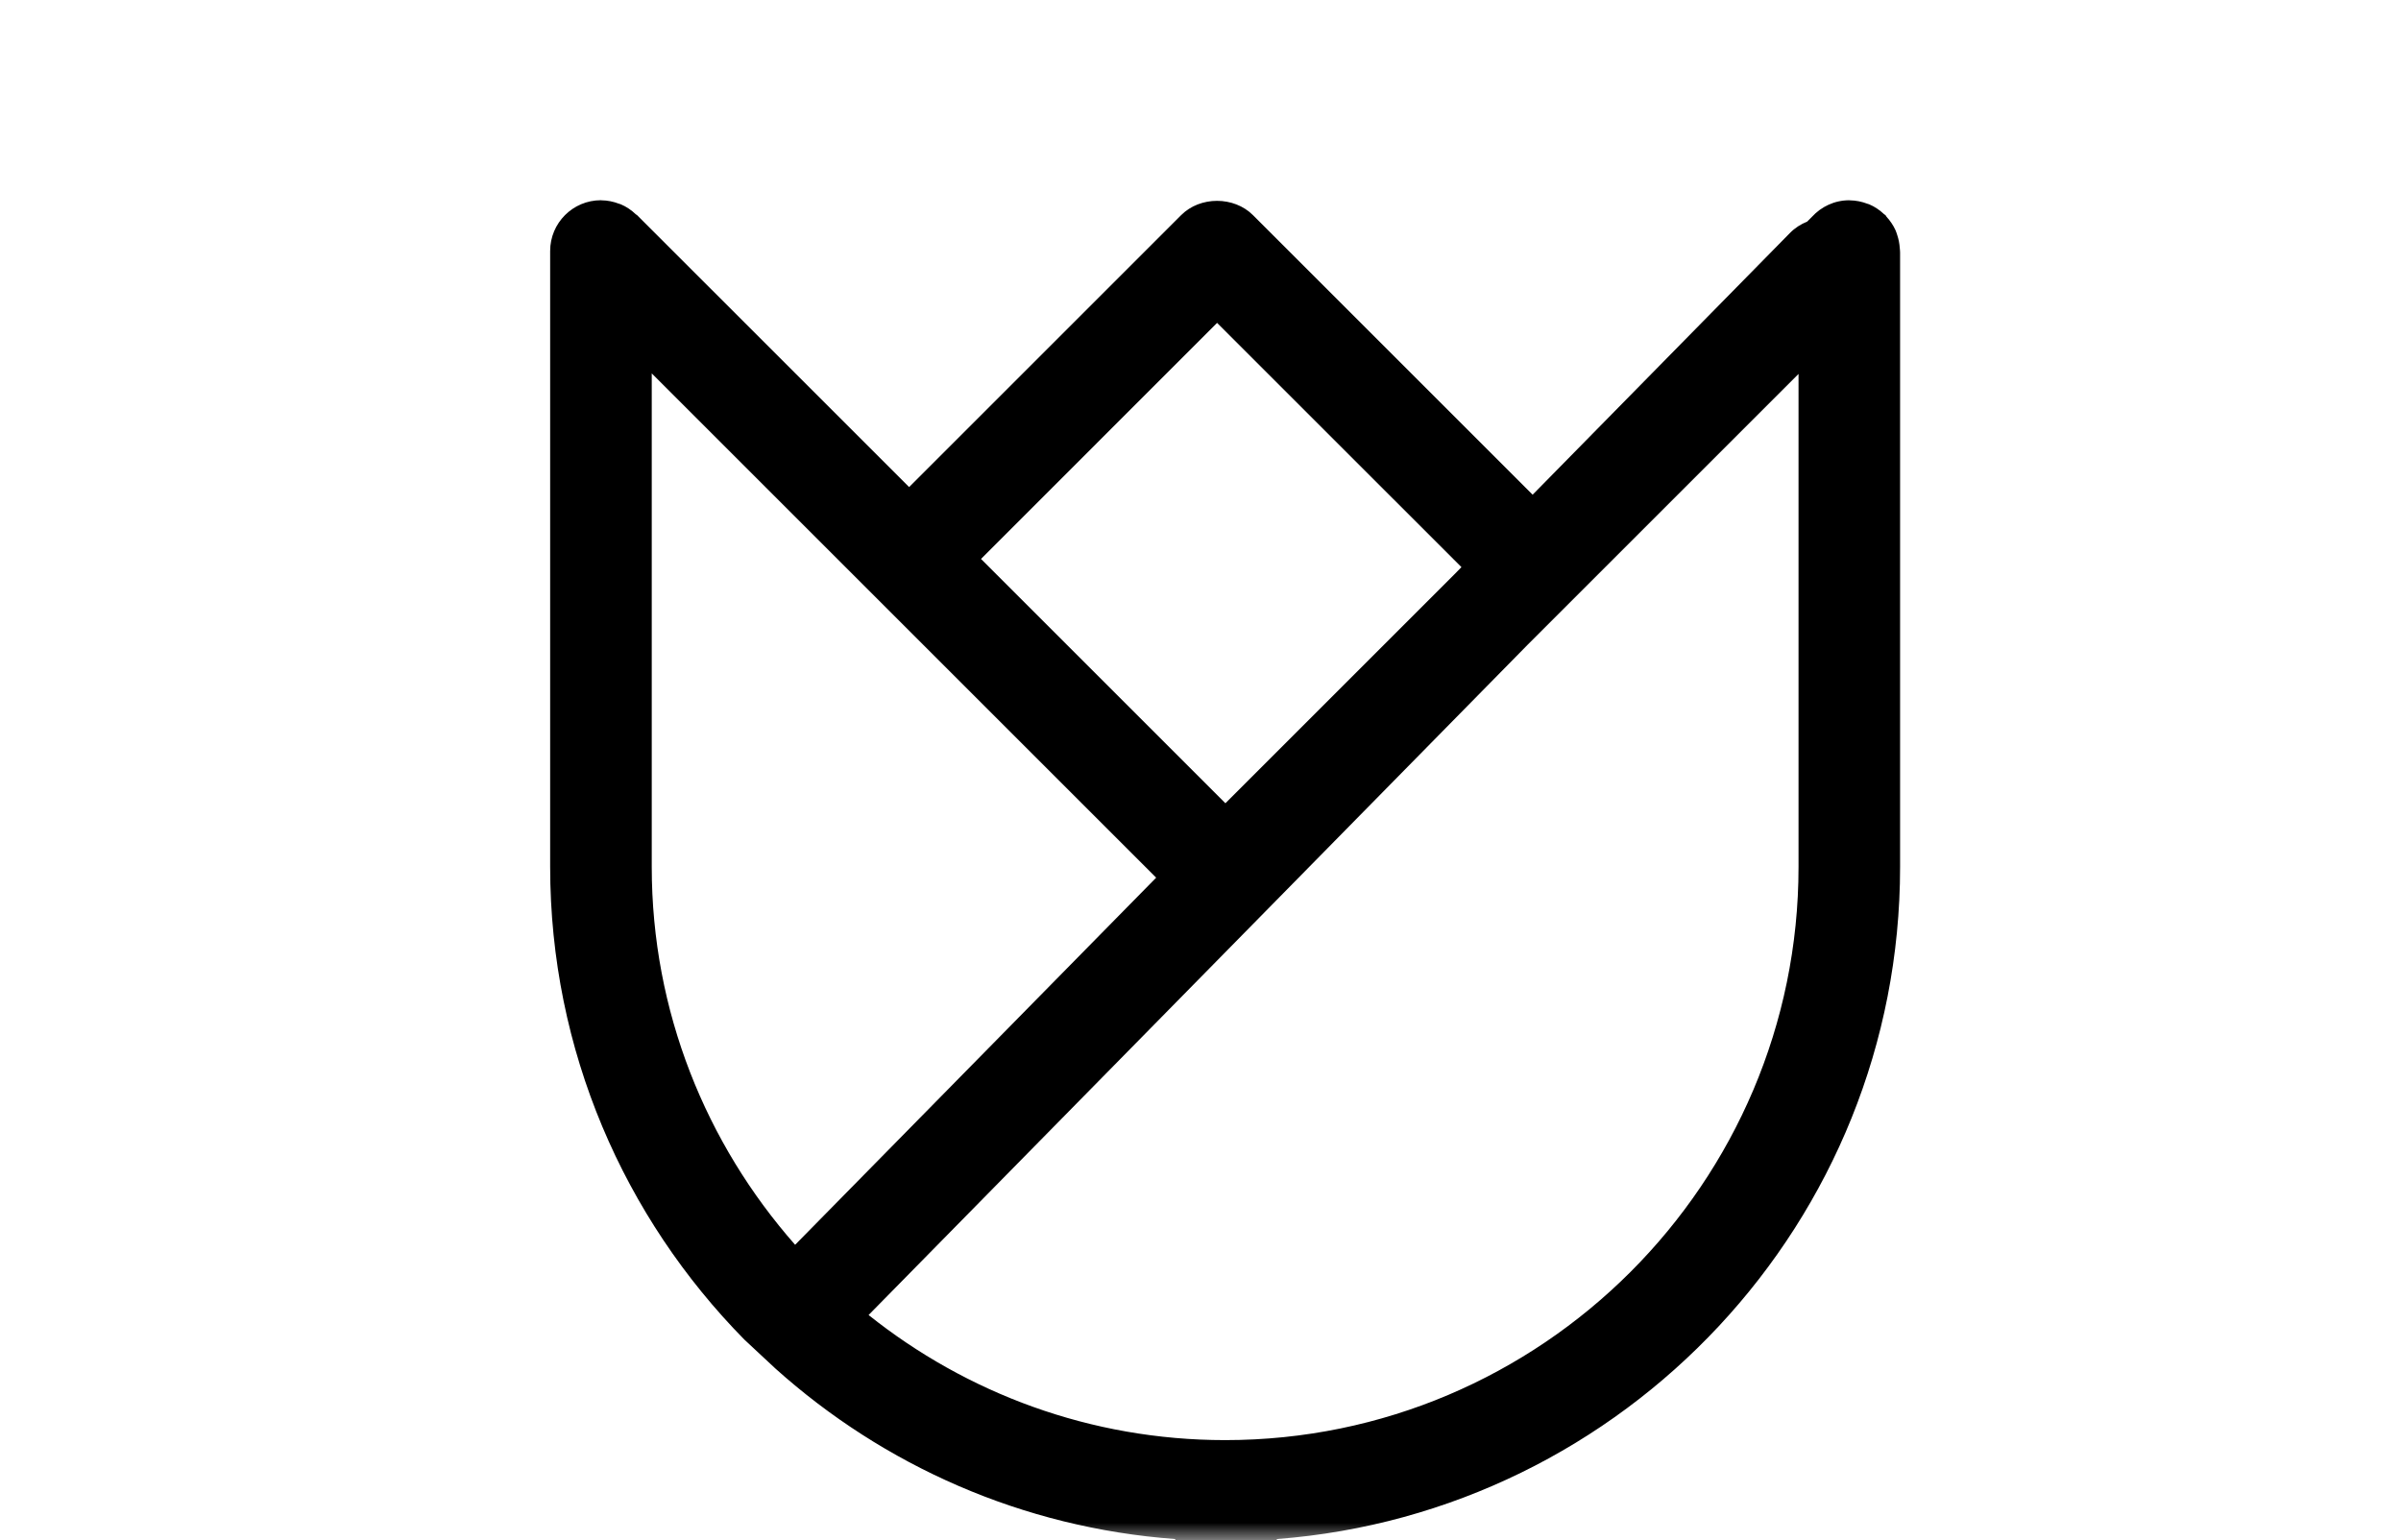 <svg width="67" height="43" viewBox="0 0 67 43" fill="none" xmlns="http://www.w3.org/2000/svg">
<mask id="mask0" mask-type="alpha" maskUnits="userSpaceOnUse" x="0" y="0" width="67" height="43">
<rect width="67" height="43" fill="#C4C4C4"/>
</mask>
<g mask="url(#mask0)">
<path d="M21.642 38.205C24.652 40.904 28.524 42.646 32.796 42.961V54.23V71C28.092 61.103 18.002 54.242 6.335 54.242C5.552 54.242 4.918 54.876 4.918 55.659C4.918 71.806 18.055 84.943 34.202 84.943C34.21 84.944 34.217 84.944 34.222 84.943C34.266 84.943 34.308 84.934 34.352 84.93C34.375 84.931 34.396 84.943 34.419 84.943C34.455 84.943 34.489 84.925 34.526 84.922C50.51 84.732 63.456 71.676 63.456 55.647C63.456 54.864 62.822 54.23 62.039 54.23C50.418 54.23 40.358 61.034 35.63 70.867V54.23V42.961C45.342 42.22 53.022 34.097 53.022 24.199V7.05C53.023 7.007 53.016 6.966 53.013 6.923C53.005 6.797 52.981 6.676 52.942 6.56C52.927 6.516 52.915 6.473 52.896 6.43C52.833 6.29 52.747 6.164 52.645 6.052C52.632 6.038 52.628 6.02 52.615 6.006C52.604 5.995 52.589 5.992 52.578 5.981C52.456 5.866 52.316 5.769 52.159 5.703C52.143 5.696 52.127 5.694 52.111 5.688C51.957 5.629 51.792 5.594 51.618 5.592C51.615 5.592 51.613 5.591 51.61 5.591C51.608 5.591 51.606 5.59 51.604 5.59C51.19 5.59 50.821 5.77 50.562 6.053L50.429 6.186C50.253 6.257 50.088 6.361 49.947 6.505L42.768 13.809L34.964 6.005C34.433 5.474 33.491 5.473 32.96 6.005L25.369 13.596L17.777 6.005C17.768 5.996 17.755 5.993 17.745 5.984C17.622 5.866 17.479 5.768 17.319 5.701C17.305 5.695 17.291 5.693 17.276 5.688C17.121 5.628 16.955 5.593 16.78 5.591C16.778 5.591 16.776 5.59 16.774 5.59C16.772 5.59 16.771 5.589 16.769 5.589C15.986 5.589 15.352 6.224 15.352 7.006V24.195C15.352 29.332 17.424 33.99 20.77 37.392L21.642 38.205ZM34.188 40.199C30.427 40.199 26.972 38.887 24.238 36.707L42.637 17.989L50.188 10.438V24.199C50.188 33.021 43.01 40.199 34.188 40.199ZM33.963 9.013L40.782 15.831L40.576 16.041L34.195 22.422L27.375 15.602L33.963 9.013ZM18.187 10.423L32.263 24.499L22.188 34.747C19.706 31.927 18.187 28.241 18.187 24.198V10.423ZM7.792 57.116C20.368 57.802 30.631 67.312 32.485 79.546L21.116 68.178C20.563 67.623 19.665 67.623 19.112 68.178C18.558 68.732 18.558 69.628 19.112 70.182L30.816 81.886C18.298 80.279 8.489 69.894 7.792 57.116ZM38.151 81.798L49.52 70.428C50.074 69.874 50.074 68.977 49.52 68.424C48.967 67.869 48.069 67.869 47.516 68.424L35.812 80.129C37.419 67.611 47.804 57.801 60.582 57.104C59.896 69.68 50.386 79.944 38.151 81.798Z" fill="black"/>
</g>
</svg>